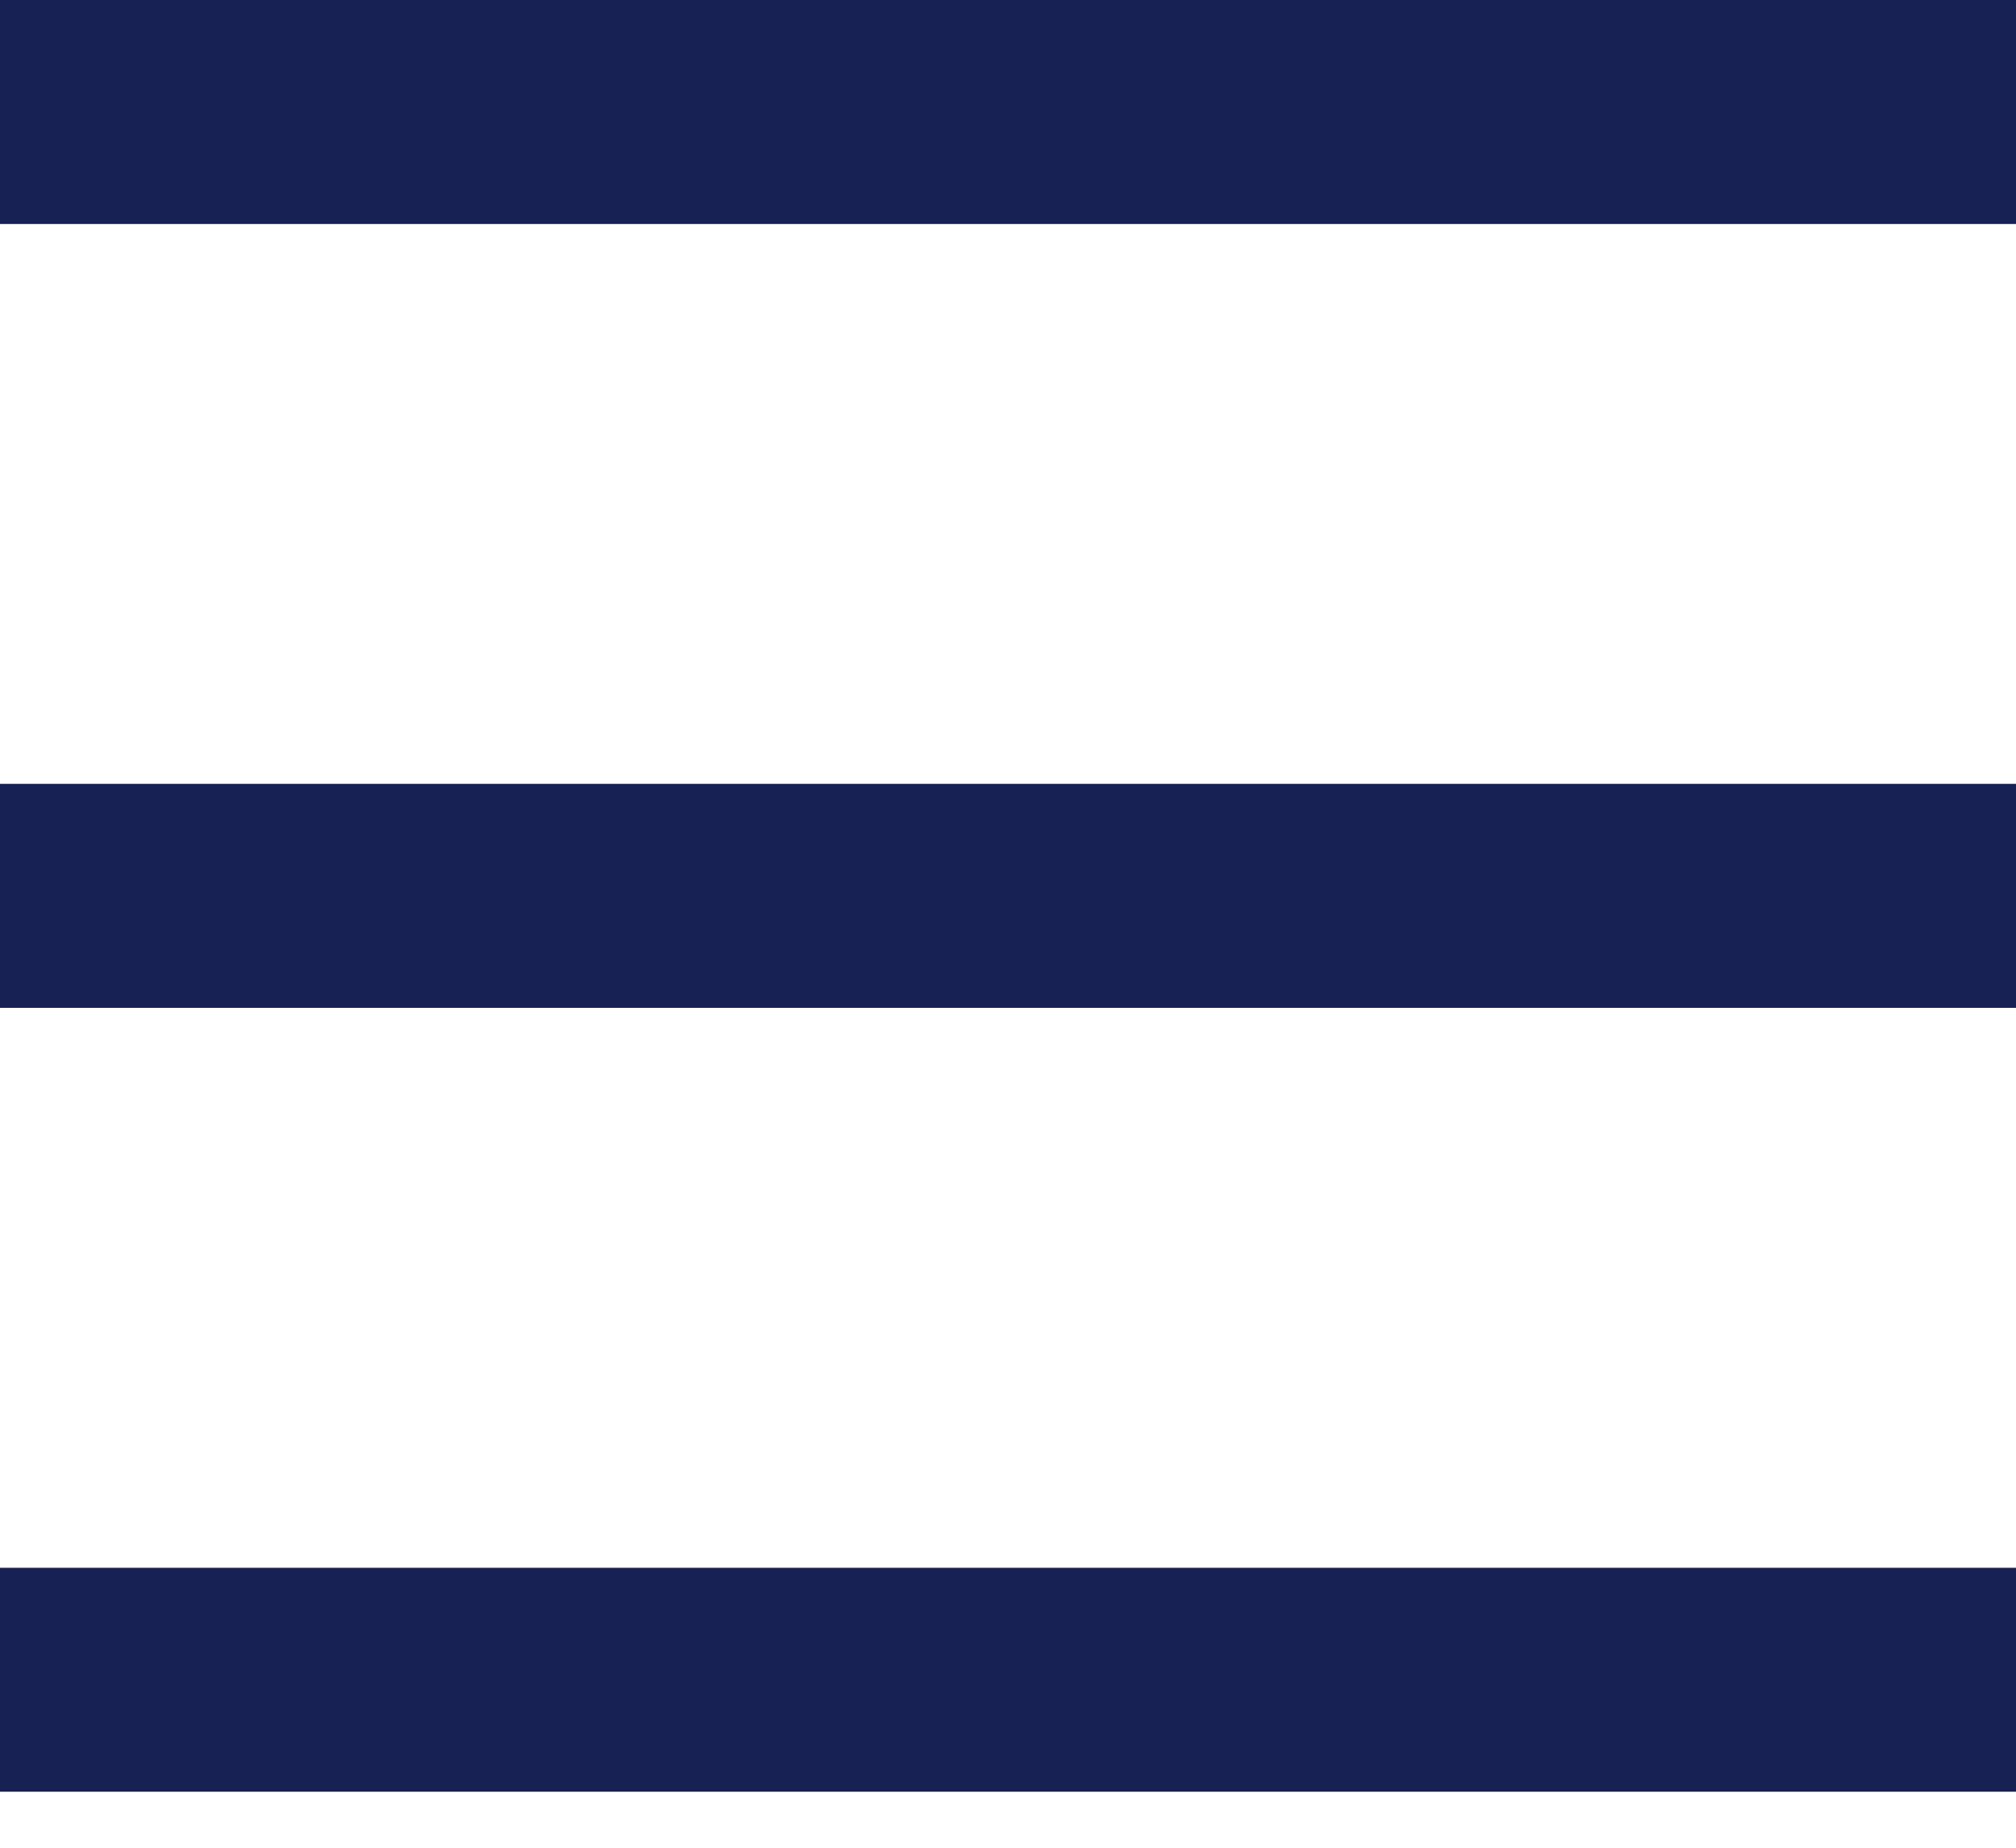 <svg width="24" height="22" viewBox="0 0 24 22" fill="none" xmlns="http://www.w3.org/2000/svg">
<path d="M0 0H24V2.667H0V0ZM0 9.333H24V10.667V12H0V9.333ZM0 18.667H24V21.333H0V18.667Z" fill="#172153"/>
</svg>
